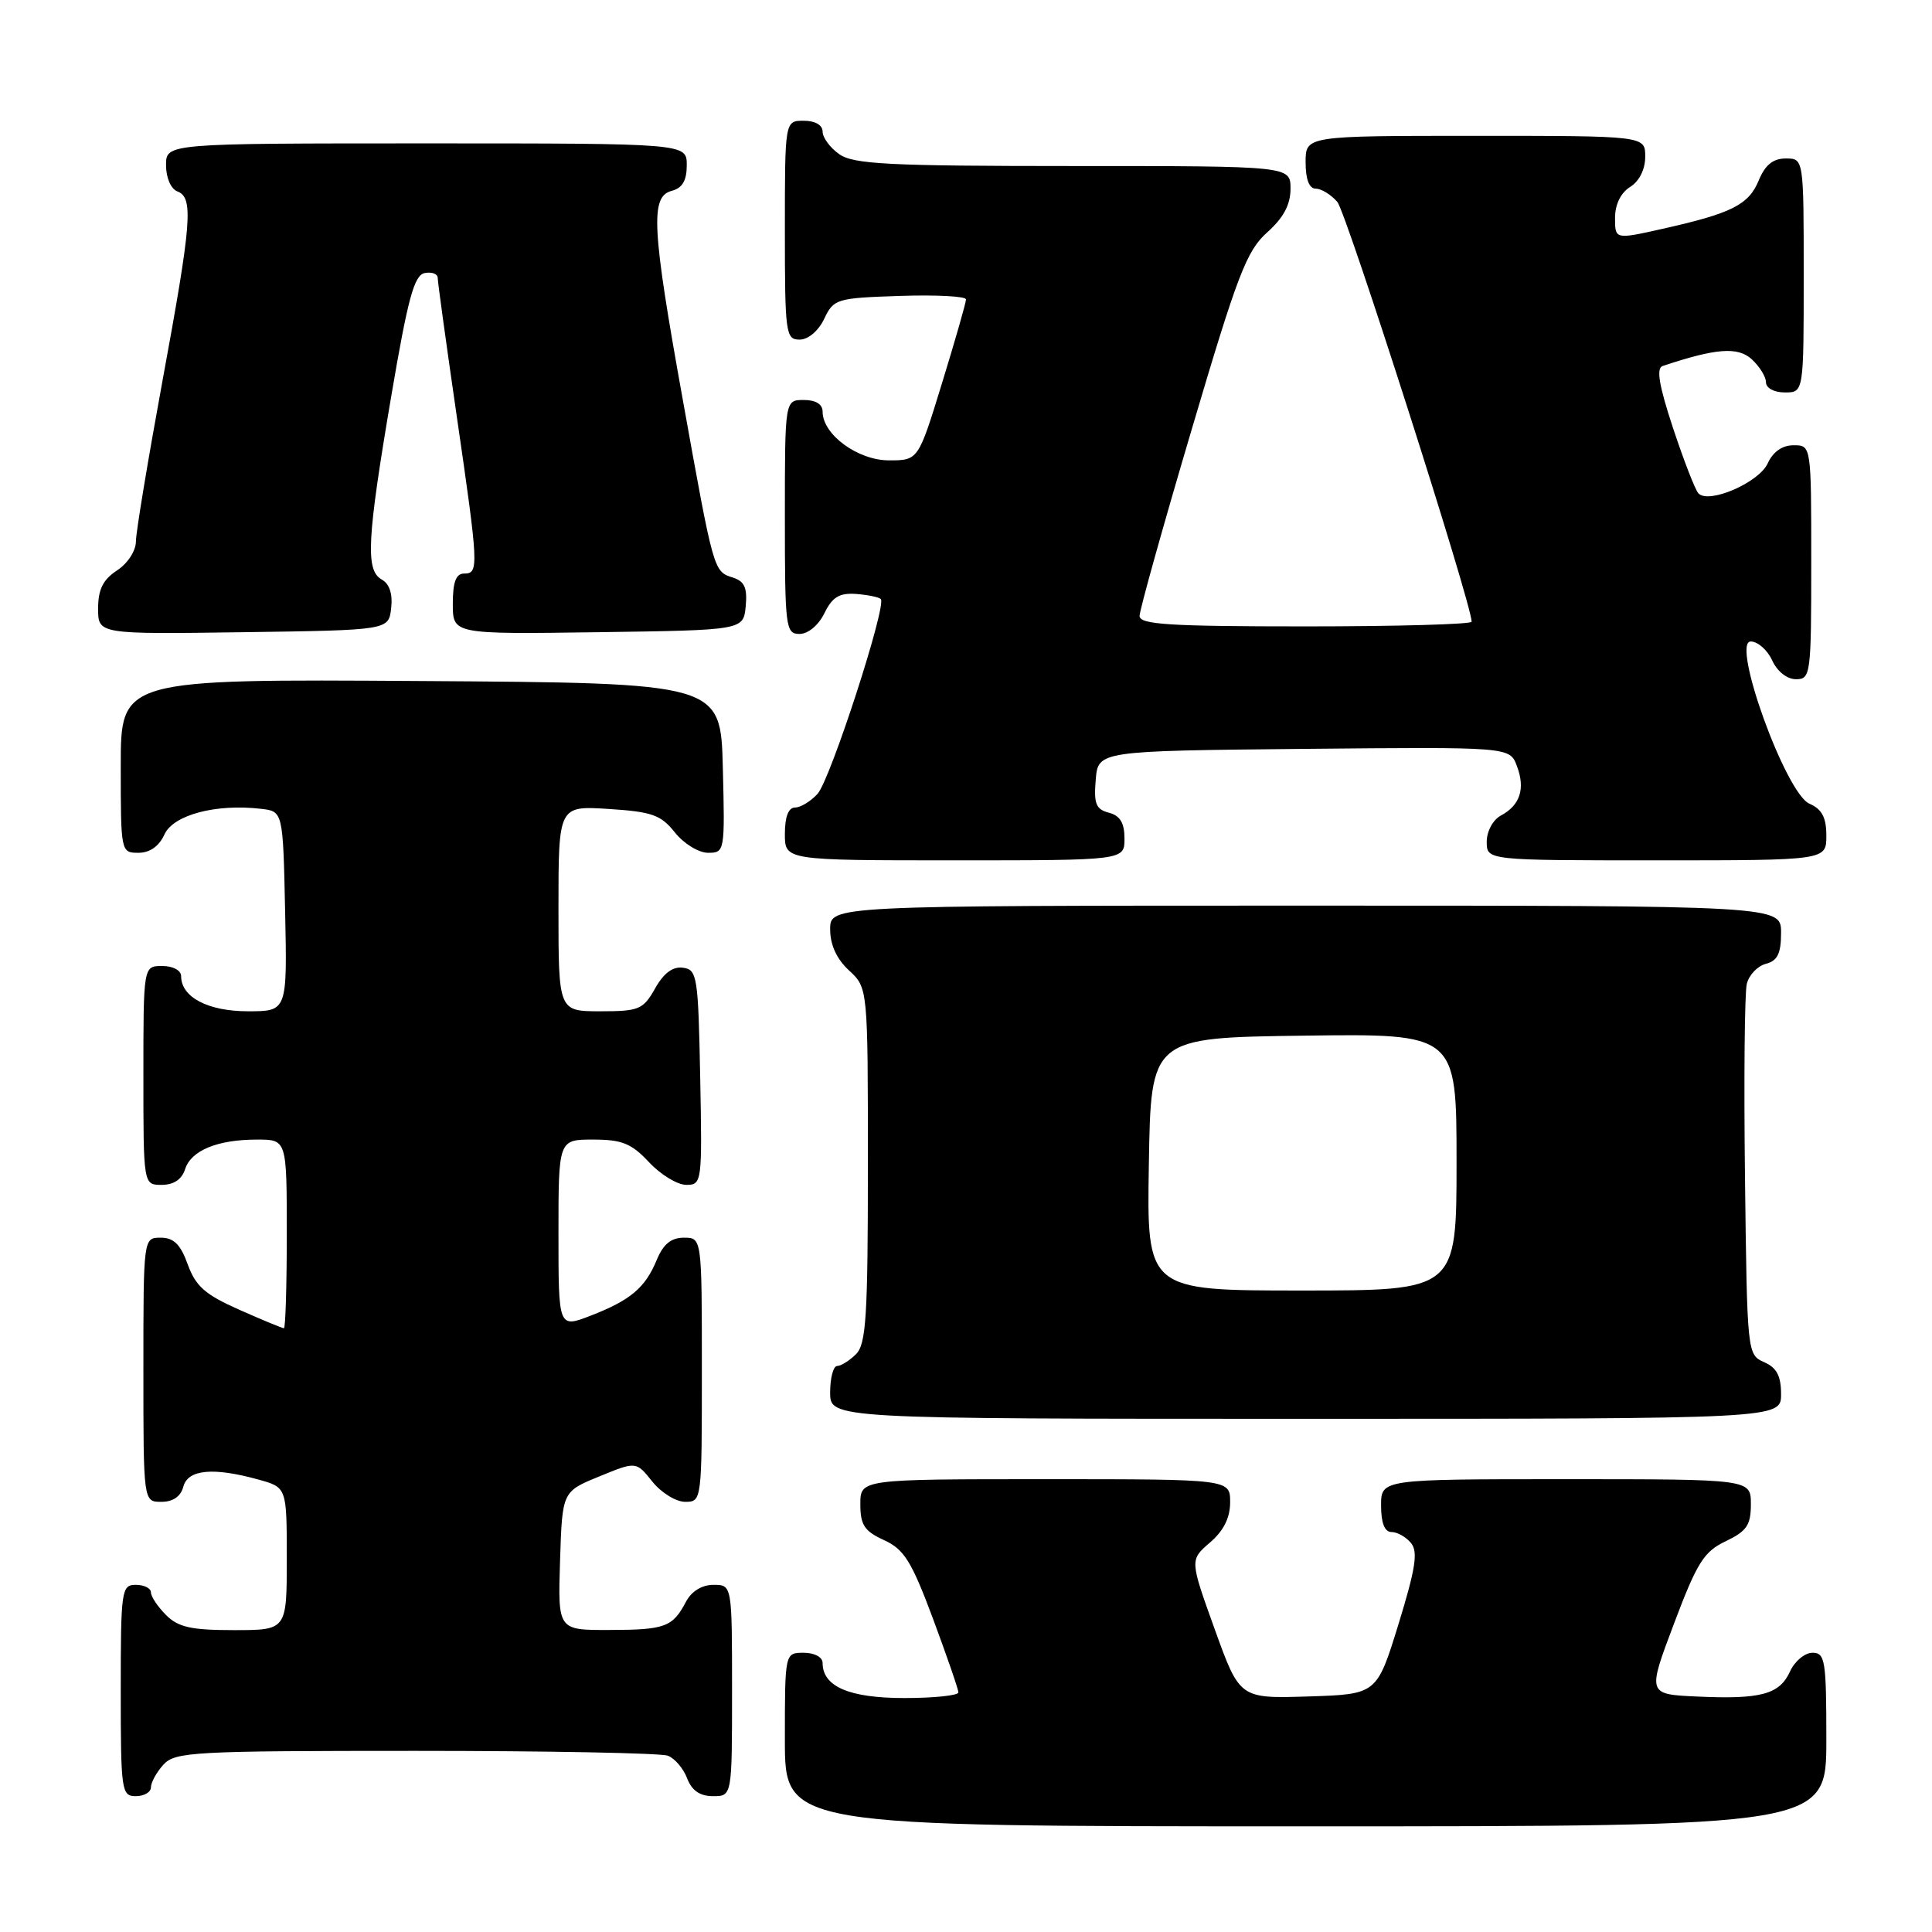 <?xml version="1.0" encoding="UTF-8" standalone="no"?>
<!DOCTYPE svg PUBLIC "-//W3C//DTD SVG 1.1//EN" "http://www.w3.org/Graphics/SVG/1.1/DTD/svg11.dtd" >
<svg xmlns="http://www.w3.org/2000/svg" xmlns:xlink="http://www.w3.org/1999/xlink" version="1.1" viewBox="0 0 256 256">
 <g >
 <path fill="currentColor"
d=" M 242.00 230.50 C 242.00 220.00 241.84 219.00 240.16 219.00 C 239.15 219.00 237.81 220.11 237.19 221.47 C 235.81 224.52 233.33 225.19 224.87 224.80 C 218.28 224.50 218.28 224.50 221.81 215.15 C 224.87 207.03 225.77 205.60 228.67 204.22 C 231.45 202.89 232.00 202.09 232.00 199.31 C 232.00 196.00 232.00 196.00 207.50 196.00 C 183.00 196.00 183.00 196.00 183.00 199.50 C 183.00 201.81 183.47 203.00 184.38 203.00 C 185.14 203.00 186.30 203.65 186.96 204.45 C 187.92 205.61 187.58 207.81 185.31 215.20 C 182.44 224.50 182.44 224.50 173.36 224.79 C 164.27 225.07 164.27 225.07 160.96 215.89 C 157.65 206.70 157.65 206.70 160.32 204.40 C 162.14 202.84 163.00 201.11 163.00 199.05 C 163.00 196.00 163.00 196.00 138.50 196.00 C 114.00 196.00 114.00 196.00 114.00 199.32 C 114.00 202.07 114.54 202.89 117.13 204.07 C 119.80 205.29 120.77 206.84 123.63 214.50 C 125.47 219.45 126.99 223.84 126.99 224.25 C 127.00 224.66 123.77 225.00 119.83 225.00 C 112.53 225.00 109.00 223.48 109.00 220.35 C 109.00 219.58 107.93 219.00 106.50 219.00 C 104.00 219.00 104.00 219.00 104.00 230.50 C 104.00 242.00 104.00 242.00 173.00 242.00 C 242.00 242.00 242.00 242.00 242.00 230.50 Z  M 20.00 236.83 C 20.00 236.18 20.74 234.83 21.65 233.83 C 23.19 232.13 25.57 232.00 55.07 232.00 C 72.54 232.00 87.58 232.29 88.49 232.64 C 89.41 232.99 90.56 234.34 91.05 235.64 C 91.67 237.26 92.74 238.00 94.48 238.00 C 97.00 238.00 97.00 238.00 97.00 224.00 C 97.00 210.00 97.00 210.00 94.54 210.00 C 93.00 210.00 91.63 210.85 90.89 212.25 C 89.12 215.60 88.13 215.97 80.71 215.98 C 73.92 216.00 73.92 216.00 74.21 206.82 C 74.50 197.64 74.50 197.64 79.40 195.64 C 84.29 193.63 84.29 193.63 86.43 196.31 C 87.61 197.79 89.57 199.00 90.79 199.00 C 92.99 199.00 93.00 198.89 93.00 181.50 C 93.00 164.00 93.00 164.00 90.62 164.00 C 88.93 164.00 87.89 164.85 87.03 166.93 C 85.49 170.65 83.56 172.28 78.25 174.34 C 74.00 175.98 74.00 175.98 74.00 163.49 C 74.00 151.00 74.00 151.00 78.60 151.00 C 82.42 151.00 83.67 151.51 86.00 154.00 C 87.54 155.65 89.76 157.00 90.93 157.00 C 93.01 157.00 93.05 156.70 92.78 142.75 C 92.52 129.37 92.38 128.48 90.50 128.23 C 89.15 128.04 87.94 128.94 86.80 130.98 C 85.22 133.77 84.68 134.00 79.55 134.00 C 74.00 134.00 74.00 134.00 74.00 120.38 C 74.00 106.77 74.00 106.77 80.64 107.19 C 86.39 107.56 87.57 107.97 89.43 110.31 C 90.61 111.79 92.58 113.00 93.82 113.00 C 96.03 113.00 96.06 112.83 95.78 101.75 C 95.50 90.50 95.50 90.50 55.75 90.24 C 16.00 89.98 16.00 89.98 16.00 101.49 C 16.00 112.89 16.02 113.00 18.34 113.00 C 19.85 113.00 21.07 112.14 21.79 110.57 C 22.97 107.98 28.58 106.48 34.56 107.17 C 37.50 107.50 37.50 107.50 37.78 120.75 C 38.06 134.00 38.06 134.00 32.86 134.00 C 27.56 134.00 24.00 132.13 24.00 129.35 C 24.00 128.58 22.93 128.00 21.50 128.00 C 19.00 128.00 19.00 128.00 19.00 142.50 C 19.00 157.00 19.00 157.00 21.43 157.00 C 23.01 157.00 24.09 156.28 24.52 154.94 C 25.31 152.44 28.80 151.00 34.07 151.00 C 38.00 151.00 38.00 151.00 38.00 163.50 C 38.00 170.38 37.83 176.00 37.62 176.00 C 37.42 176.00 34.75 174.90 31.71 173.55 C 27.19 171.55 25.93 170.44 24.88 167.55 C 23.92 164.88 23.02 164.00 21.30 164.00 C 19.00 164.00 19.00 164.00 19.00 181.50 C 19.00 199.00 19.00 199.00 21.38 199.00 C 22.93 199.00 23.95 198.29 24.29 197.00 C 24.89 194.70 28.25 194.39 34.25 196.05 C 38.00 197.09 38.00 197.09 38.00 206.55 C 38.00 216.00 38.00 216.00 31.00 216.00 C 25.33 216.00 23.62 215.62 22.00 214.00 C 20.90 212.90 20.00 211.55 20.00 211.00 C 20.00 210.45 19.10 210.00 18.00 210.00 C 16.10 210.00 16.00 210.67 16.00 224.00 C 16.00 237.33 16.10 238.00 18.00 238.00 C 19.10 238.00 20.00 237.47 20.00 236.83 Z  M 236.00 184.74 C 236.00 182.31 235.42 181.22 233.75 180.49 C 231.52 179.51 231.50 179.29 231.22 156.00 C 231.06 143.07 231.17 131.54 231.46 130.37 C 231.74 129.20 232.88 128.00 233.99 127.71 C 235.53 127.31 236.00 126.35 236.00 123.59 C 236.00 120.00 236.00 120.00 173.00 120.00 C 110.00 120.00 110.00 120.00 110.00 123.14 C 110.00 125.20 110.86 127.07 112.50 128.59 C 115.00 130.90 115.00 130.90 115.00 154.38 C 115.00 174.39 114.77 178.09 113.43 179.43 C 112.56 180.29 111.44 181.00 110.93 181.00 C 110.42 181.00 110.00 182.57 110.00 184.50 C 110.00 188.00 110.00 188.00 173.00 188.00 C 236.00 188.00 236.00 188.00 236.00 184.74 Z  M 149.00 111.12 C 149.00 109.04 148.42 108.08 146.94 107.69 C 145.22 107.25 144.92 106.50 145.19 103.33 C 145.50 99.50 145.50 99.50 172.77 99.23 C 200.04 98.97 200.04 98.97 200.99 101.48 C 202.14 104.49 201.43 106.70 198.88 108.06 C 197.82 108.63 197.00 110.15 197.00 111.54 C 197.00 114.00 197.00 114.00 219.50 114.00 C 242.00 114.00 242.00 114.00 242.00 110.74 C 242.00 108.31 241.42 107.22 239.75 106.49 C 236.61 105.11 229.35 85.00 231.98 85.00 C 232.92 85.00 234.19 86.13 234.82 87.50 C 235.49 88.97 236.79 90.00 237.98 90.00 C 239.92 90.00 240.00 89.39 240.00 74.50 C 240.00 59.00 240.00 59.00 237.66 59.00 C 236.16 59.00 234.93 59.86 234.23 61.40 C 233.06 63.96 226.38 66.84 225.04 65.36 C 224.61 64.89 223.10 60.99 221.68 56.70 C 219.83 51.10 219.44 48.79 220.30 48.50 C 227.37 46.14 230.25 45.92 232.10 47.59 C 233.14 48.54 234.00 49.92 234.00 50.65 C 234.00 51.42 235.07 52.00 236.50 52.00 C 239.00 52.00 239.00 52.00 239.00 36.50 C 239.00 21.00 239.00 21.00 236.62 21.00 C 234.94 21.00 233.89 21.85 233.04 23.91 C 231.70 27.15 229.45 28.27 220.25 30.33 C 214.00 31.73 214.00 31.73 214.00 28.87 C 214.00 27.10 214.76 25.54 216.00 24.77 C 217.22 24.01 218.00 22.44 218.00 20.76 C 218.00 18.00 218.00 18.00 195.50 18.00 C 173.00 18.00 173.00 18.00 173.00 21.50 C 173.00 23.77 173.47 25.00 174.35 25.00 C 175.08 25.00 176.37 25.79 177.20 26.75 C 178.40 28.14 195.00 80.02 195.00 82.38 C 195.00 82.72 185.10 83.00 173.00 83.00 C 154.88 83.00 151.00 82.75 151.00 81.61 C 151.00 80.85 154.11 69.72 157.91 56.89 C 163.98 36.35 165.18 33.23 167.91 30.79 C 170.07 28.86 171.00 27.12 171.00 25.01 C 171.00 22.00 171.00 22.00 142.22 22.00 C 117.80 22.00 113.11 21.76 111.22 20.44 C 110.00 19.59 109.00 18.24 109.00 17.44 C 109.00 16.57 108.01 16.00 106.50 16.00 C 104.00 16.00 104.00 16.00 104.00 30.50 C 104.00 44.20 104.11 45.00 105.95 45.00 C 107.08 45.00 108.44 43.86 109.21 42.25 C 110.47 39.60 110.83 39.49 119.26 39.21 C 124.07 39.05 128.00 39.26 128.00 39.67 C 128.00 40.09 126.58 45.05 124.84 50.71 C 121.68 61.00 121.68 61.00 117.80 61.00 C 113.66 61.00 109.00 57.58 109.00 54.55 C 109.00 53.56 108.09 53.00 106.50 53.00 C 104.00 53.00 104.00 53.00 104.00 68.50 C 104.00 83.19 104.10 84.00 105.95 84.00 C 107.07 84.00 108.46 82.85 109.24 81.25 C 110.29 79.11 111.22 78.55 113.42 78.70 C 114.97 78.82 116.45 79.12 116.71 79.37 C 117.53 80.20 110.03 103.31 108.33 105.19 C 107.43 106.18 106.08 107.00 105.35 107.00 C 104.47 107.00 104.00 108.23 104.00 110.50 C 104.00 114.00 104.00 114.00 126.50 114.00 C 149.00 114.00 149.00 114.00 149.00 111.12 Z  M 51.83 80.59 C 52.05 78.70 51.61 77.36 50.58 76.79 C 48.41 75.57 48.62 71.48 51.84 52.51 C 54.05 39.51 54.88 36.45 56.28 36.18 C 57.23 36.00 58.00 36.29 58.00 36.83 C 58.00 37.37 59.13 45.55 60.50 55.00 C 63.43 75.14 63.47 76.00 61.50 76.00 C 60.42 76.00 60.00 77.11 60.00 80.02 C 60.00 84.04 60.00 84.04 79.25 83.77 C 98.50 83.50 98.50 83.50 98.81 80.34 C 99.04 77.89 98.66 77.03 97.11 76.53 C 94.55 75.72 94.58 75.82 90.47 52.95 C 86.36 30.16 86.15 26.04 89.00 25.29 C 90.42 24.92 91.00 23.93 91.00 21.88 C 91.00 19.00 91.00 19.00 56.50 19.00 C 22.00 19.00 22.00 19.00 22.00 21.89 C 22.00 23.54 22.64 25.03 23.50 25.36 C 25.67 26.19 25.41 29.39 21.51 50.57 C 19.60 60.98 18.02 70.50 18.01 71.73 C 18.01 72.99 16.92 74.66 15.50 75.59 C 13.64 76.81 13.00 78.11 13.00 80.64 C 13.00 84.04 13.00 84.04 32.25 83.77 C 51.50 83.50 51.50 83.50 51.83 80.59 Z  M 152.23 154.25 C 152.50 137.50 152.50 137.50 172.75 137.23 C 193.00 136.96 193.00 136.96 193.00 153.98 C 193.00 171.00 193.00 171.00 172.48 171.00 C 151.95 171.00 151.95 171.00 152.23 154.25 Z "/>
</g>
</svg>